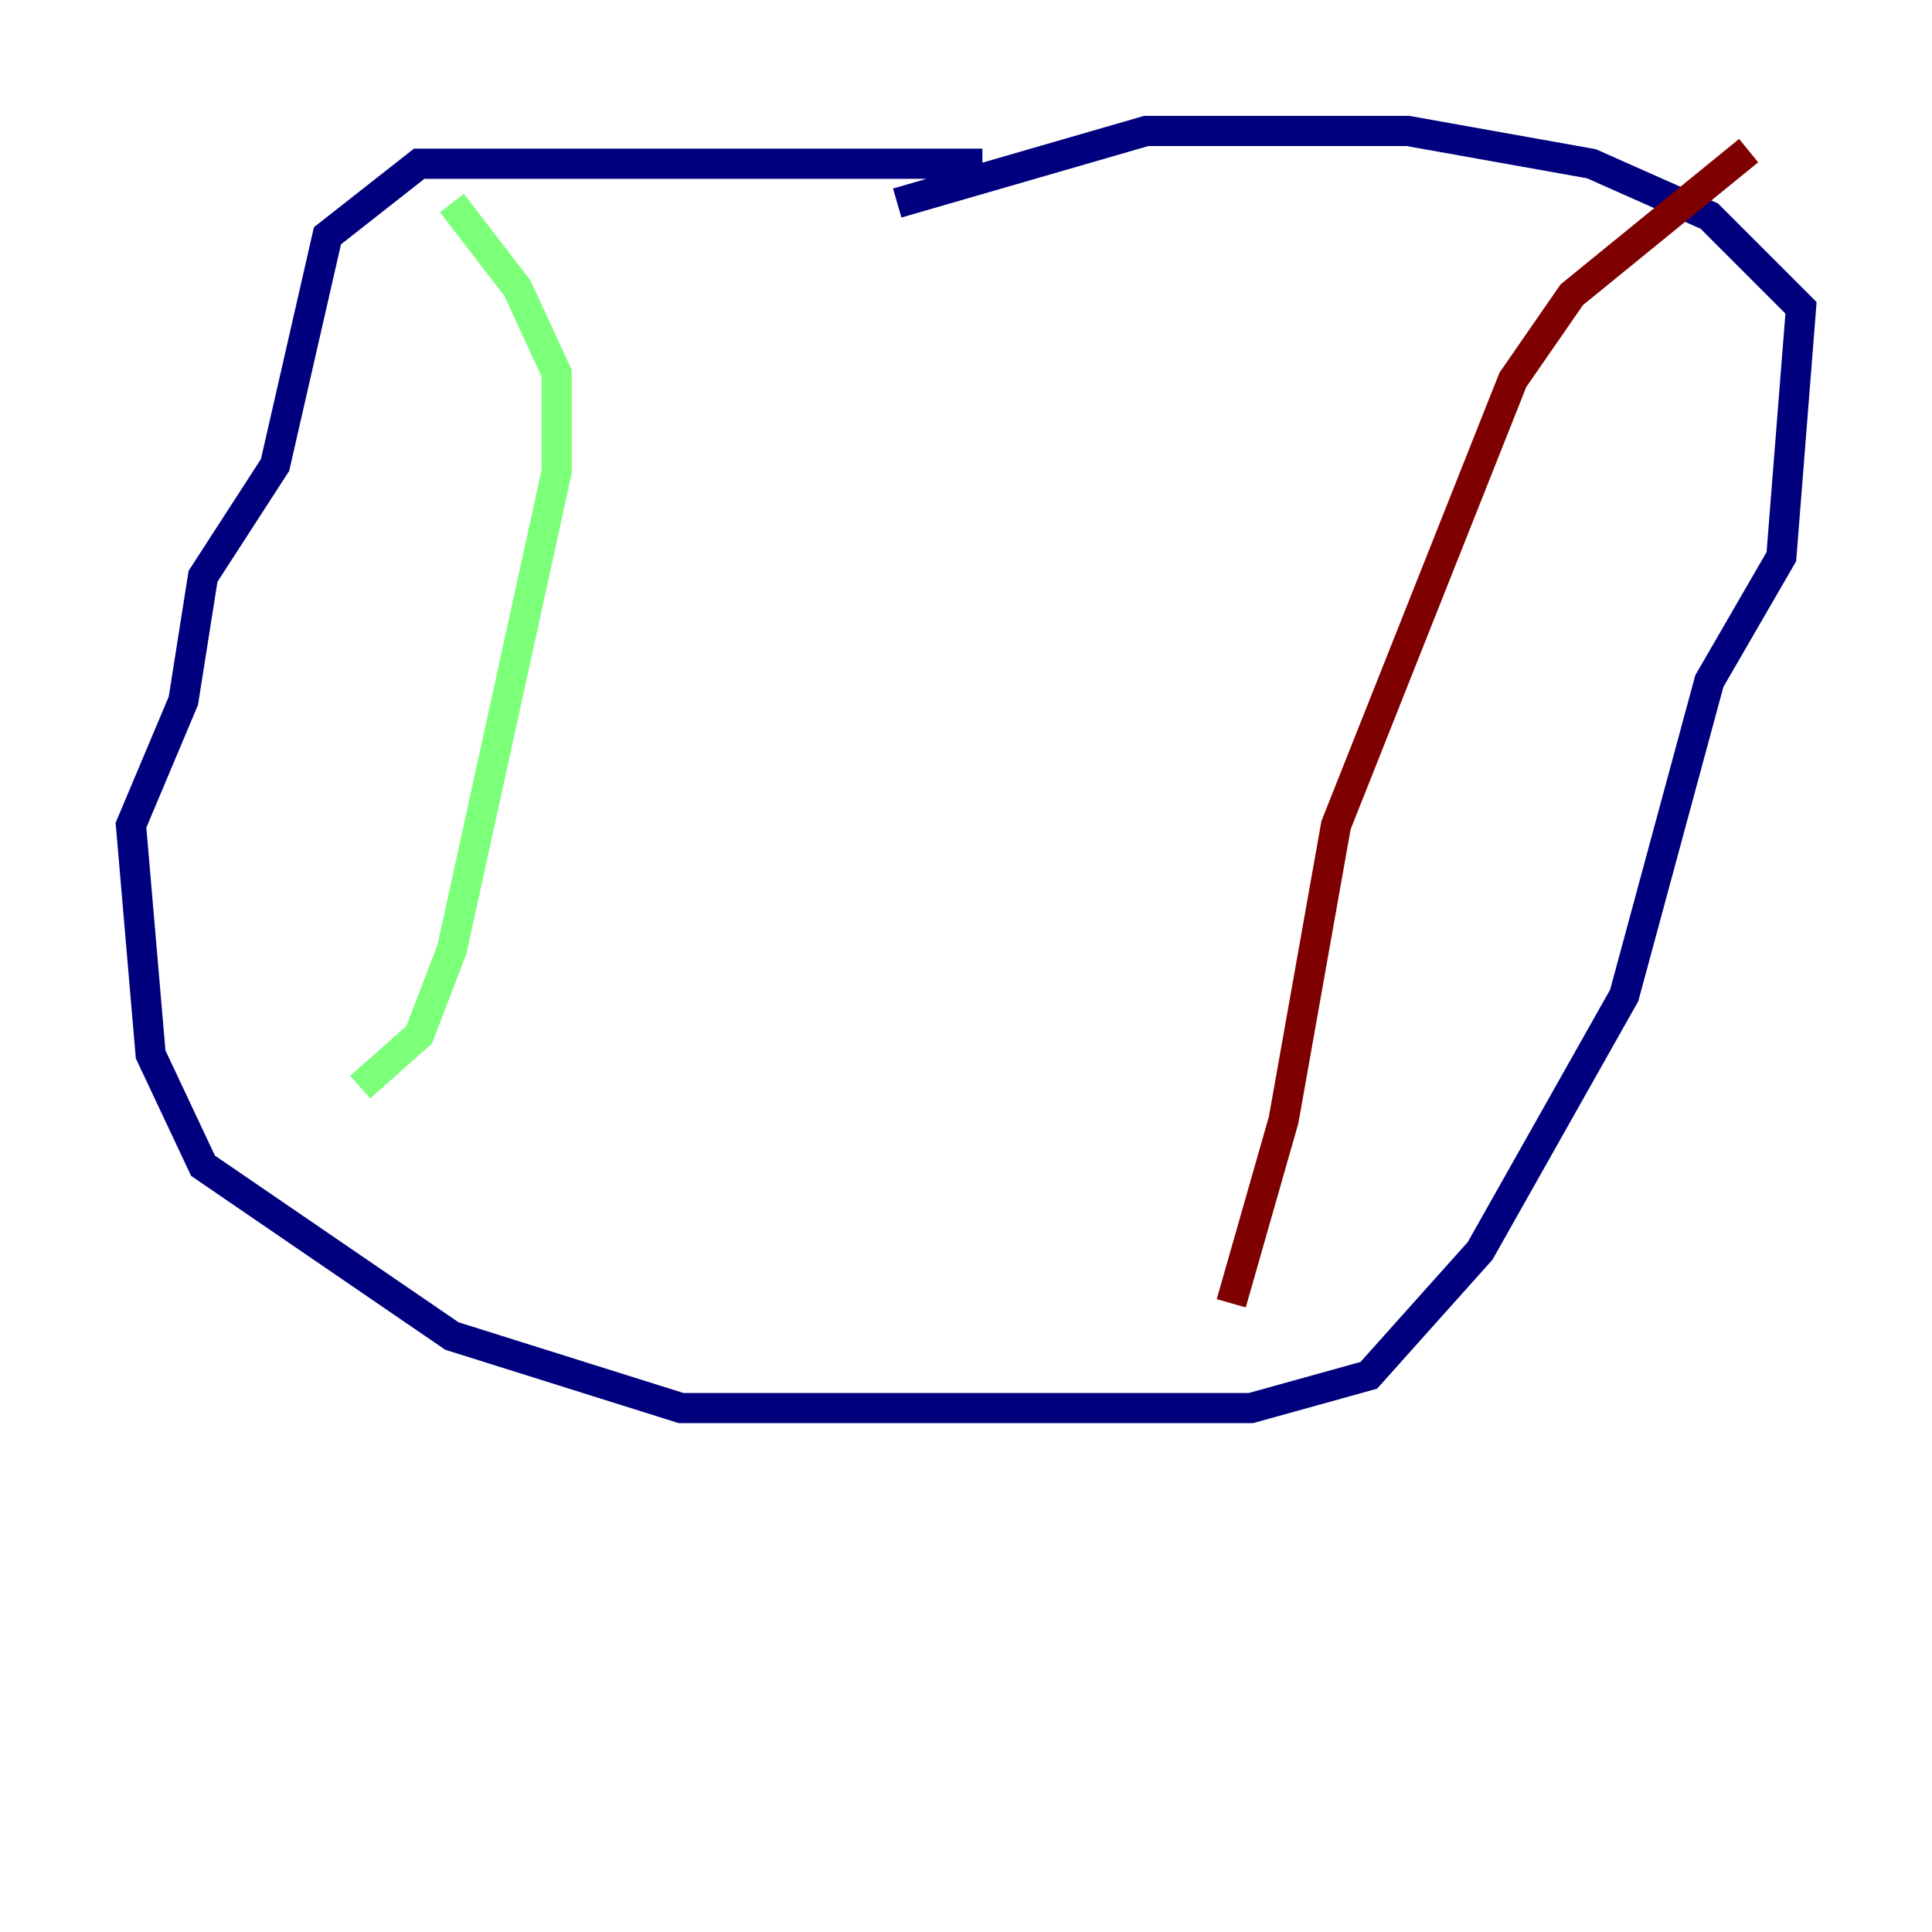 <?xml version="1.0" encoding="utf-8" ?>
<svg baseProfile="tiny" height="128" version="1.2" viewBox="0,0,128,128" width="128" xmlns="http://www.w3.org/2000/svg" xmlns:ev="http://www.w3.org/2001/xml-events" xmlns:xlink="http://www.w3.org/1999/xlink"><defs /><polyline fill="none" points="65.085,10.848 27.77,10.848 21.695,15.62 18.224,30.807 13.451,38.183 12.149,46.427 8.678,54.671 9.98,69.858 13.451,77.234 29.939,88.515 45.125,93.288 82.875,93.288 90.685,91.119 98.061,82.875 107.607,65.953 113.248,45.125 118.02,36.881 119.322,20.393 113.248,14.319 105.437,10.848 93.288,8.678 75.932,8.678 59.444,13.451" stroke="#00007f" stroke-width="2" /><polyline fill="none" points="29.939,13.451 34.278,19.091 36.881,24.732 36.881,31.241 29.939,62.915 27.77,68.556 23.864,72.027" stroke="#7cff79" stroke-width="2" /><polyline fill="none" points="115.851,9.98 104.136,19.525 100.231,25.166 88.515,54.671 85.044,74.197 81.573,86.346" stroke="#7f0000" stroke-width="2" /></svg>